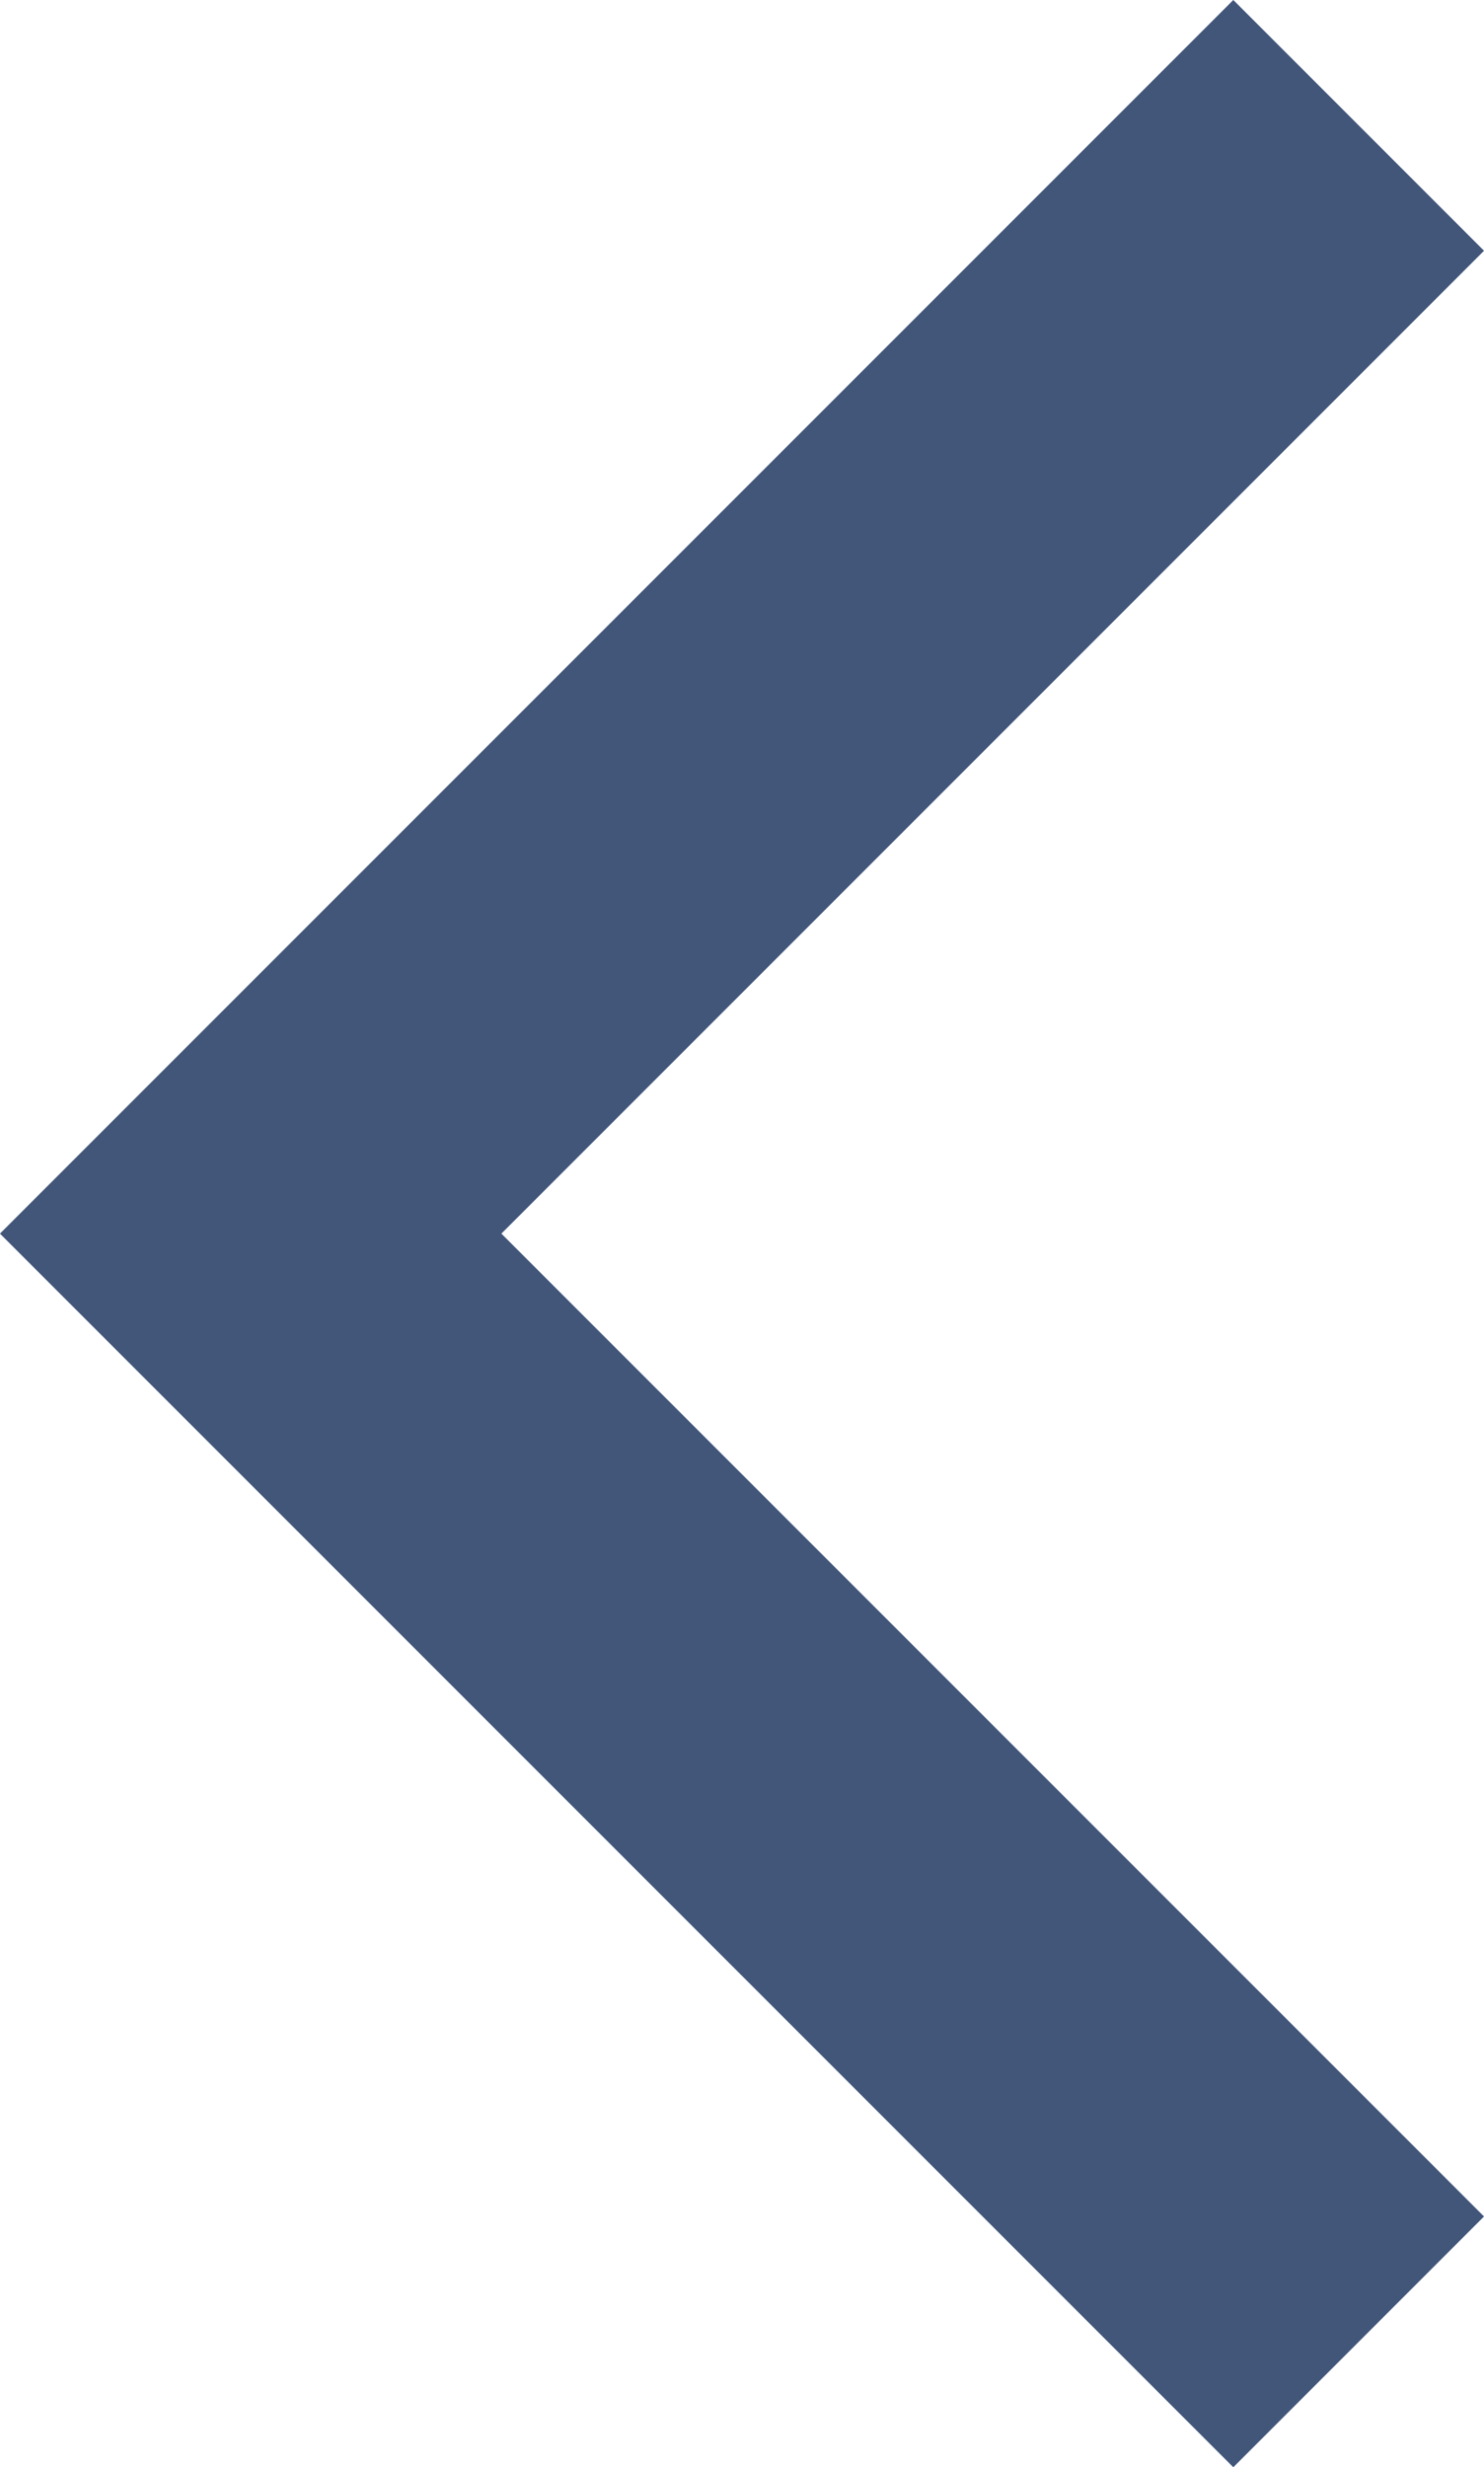 <svg viewBox="0 0 8.371 13.914" xmlns="http://www.w3.org/2000/svg" xmlns:xlink="http://www.w3.org/1999/xlink" width="8.371" height="13.914" fill="none" customFrame="#000000">
	<path id="Vector 2" d="M6.25 12.5L0 6.25L6.25 0" stroke="rgb(66.185,85.786,122.188)" stroke-width="2" transform="matrix(1,8.58333e-08,8.90417e-08,-1,1.414,13.207)" />
</svg>
